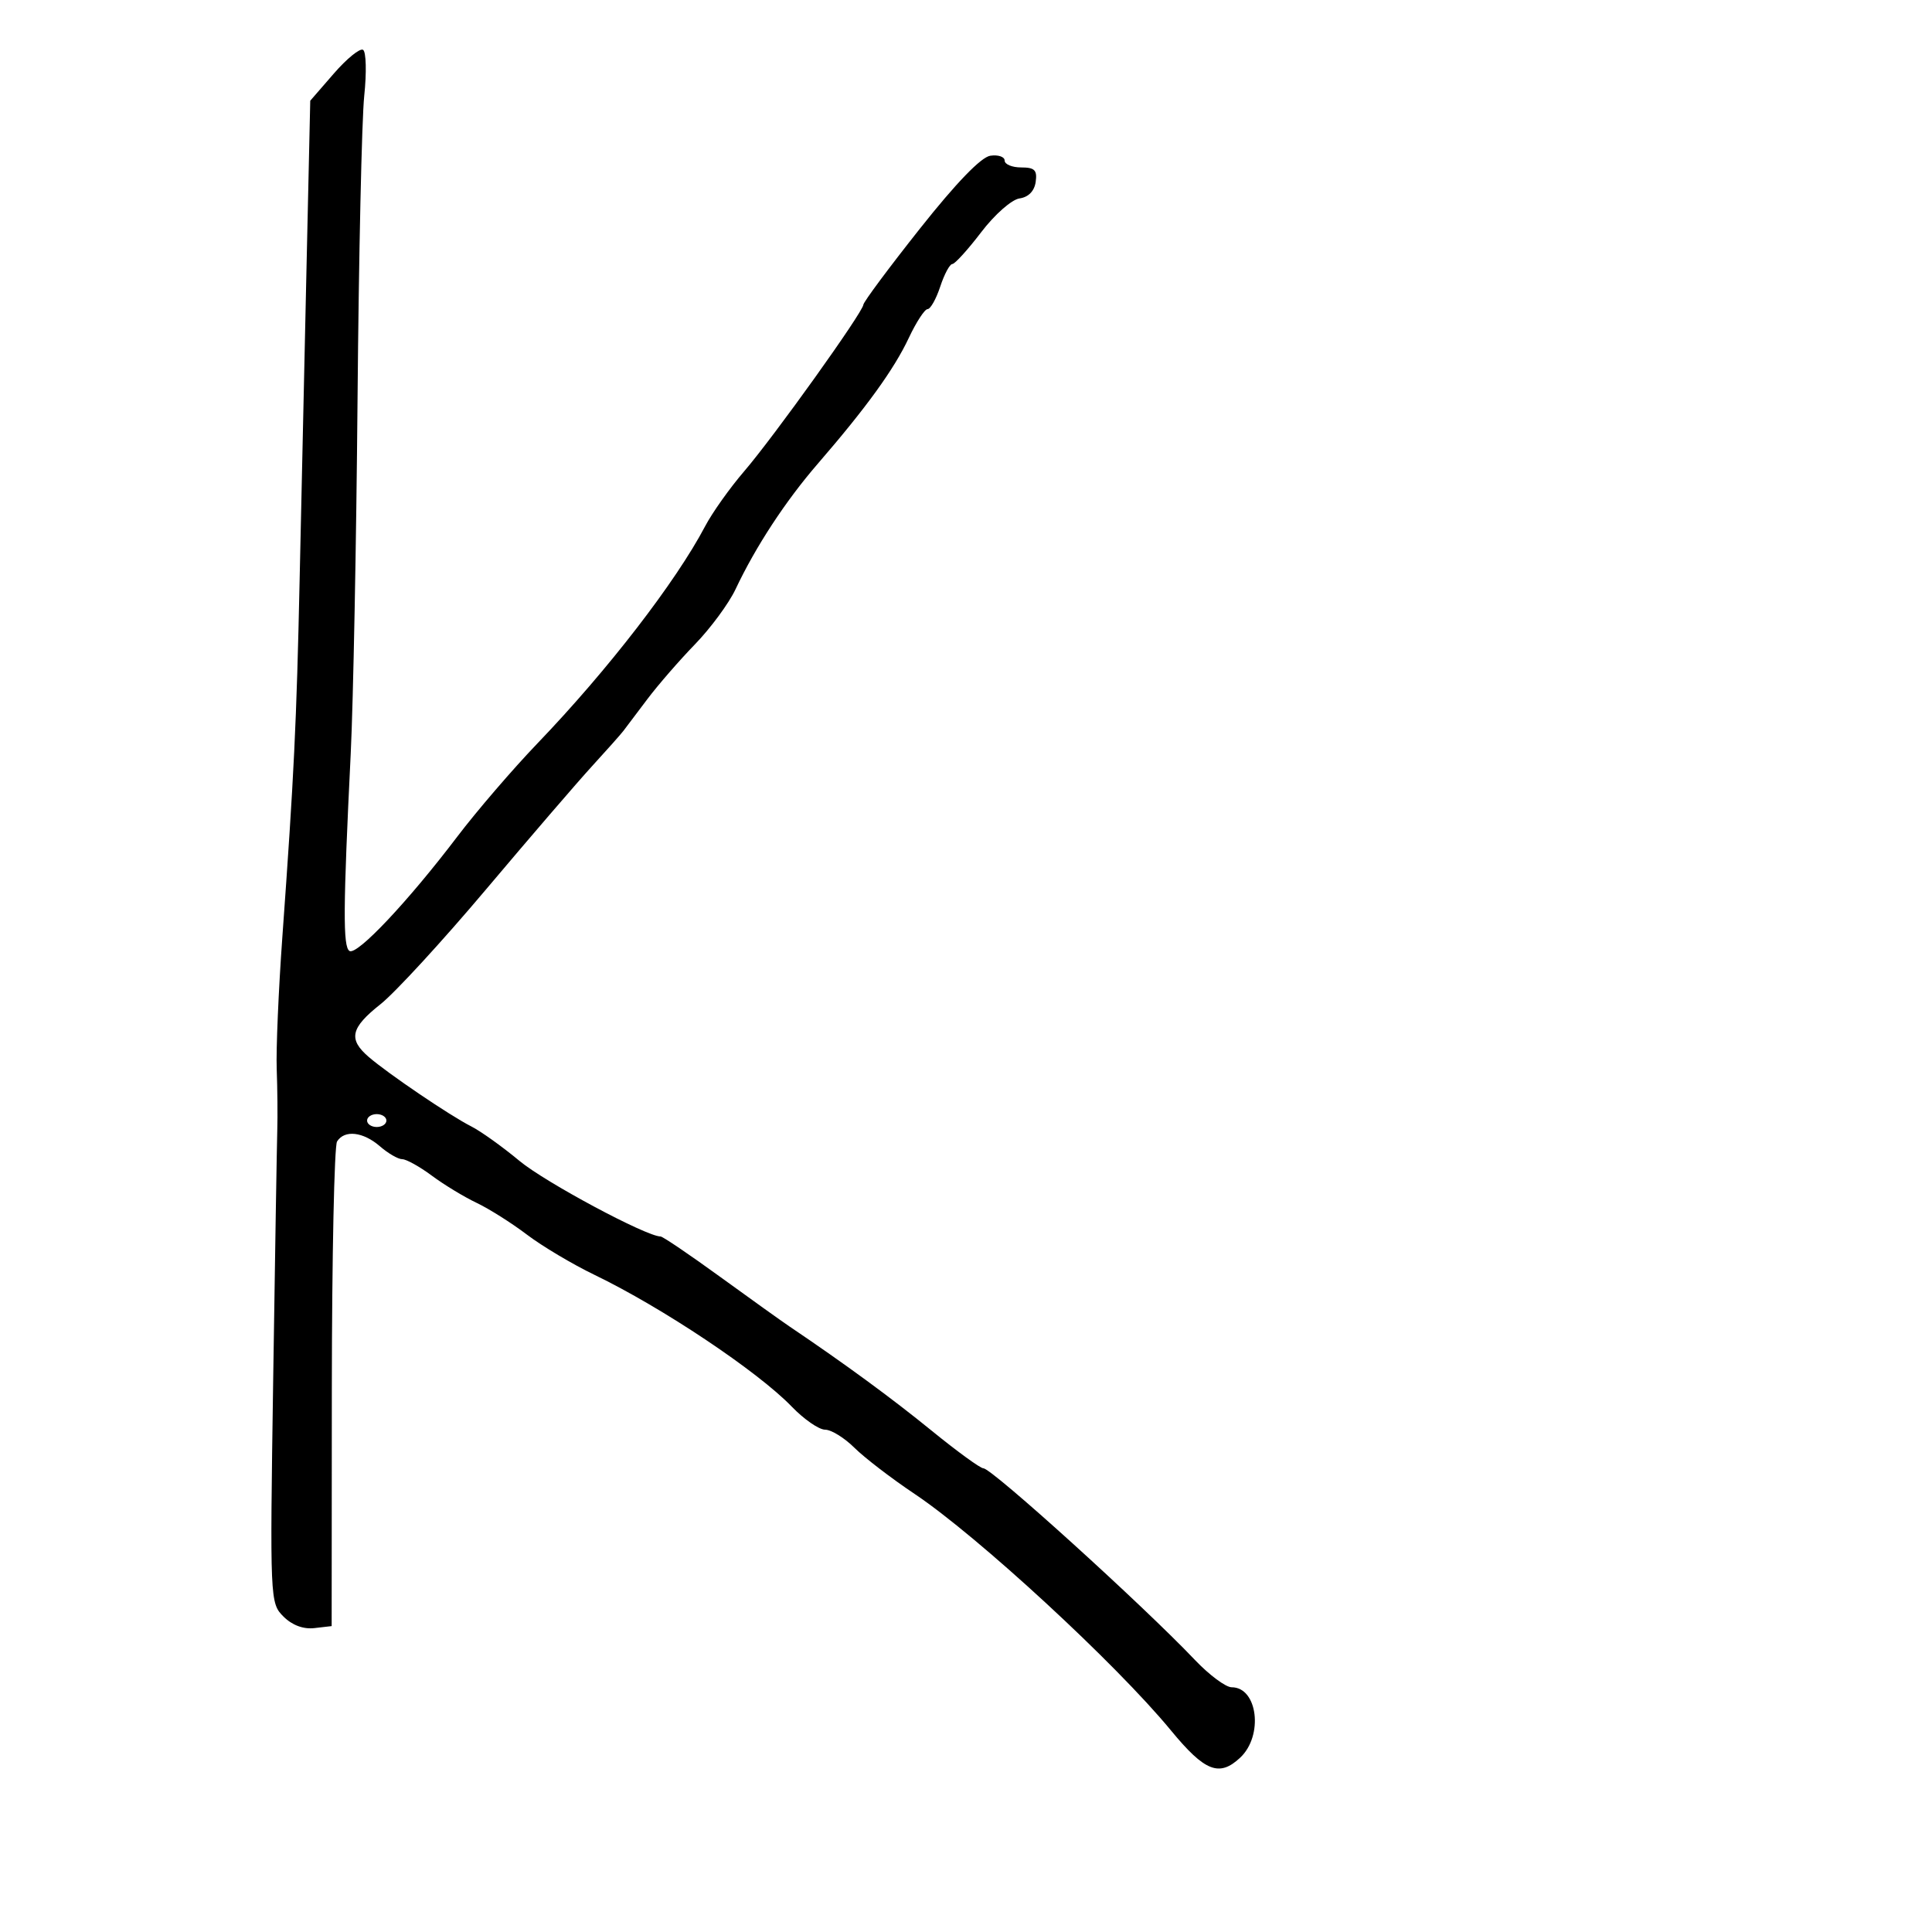 <svg xmlns="http://www.w3.org/2000/svg" width="300" height="300" viewBox="0 0 300 300" version="1.1">
	<path d="M 51.838 11.419 L 48.175 15.638 47.584 42.069 C 47.259 56.606, 46.783 78.175, 46.527 90 C 46.044 112.352, 45.657 120.357, 43.843 145.500 C 43.248 153.750, 42.855 162.975, 42.968 166 C 43.082 169.025, 43.121 173.300, 43.056 175.500 C 42.991 177.700, 42.705 195.116, 42.420 214.201 C 41.909 248.510, 41.927 248.927, 44.012 251.012 C 45.358 252.358, 47.094 253.009, 48.811 252.811 L 51.500 252.500 51.528 215.500 C 51.544 195.150, 51.908 177.938, 52.337 177.250 C 53.490 175.404, 56.382 175.729, 59 178 C 60.268 179.100, 61.825 180, 62.459 180 C 63.093 180, 65.161 181.151, 67.056 182.558 C 68.950 183.965, 72.075 185.863, 74 186.775 C 75.925 187.688, 79.439 189.906, 81.809 191.704 C 84.178 193.502, 88.903 196.316, 92.309 197.958 C 102.788 203.010, 117.674 212.954, 122.946 218.425 C 124.842 220.391, 127.169 222, 128.119 222 C 129.069 222, 131.118 223.263, 132.673 224.807 C 134.228 226.351, 138.425 229.571, 142 231.962 C 151.831 238.537, 173.288 258.332, 181.821 268.698 C 187.085 275.094, 189.333 275.975, 192.585 272.920 C 196.211 269.513, 195.297 262, 191.255 262 C 190.334 262, 187.763 260.087, 185.540 257.748 C 177.425 249.208, 154.013 228, 152.701 228 C 152.229 228, 148.616 225.372, 144.671 222.160 C 138.490 217.127, 131.196 211.779, 122.631 206 C 121.408 205.175, 116.534 201.688, 111.798 198.250 C 107.063 194.812, 102.912 192, 102.573 192 C 100.368 192, 84.658 183.586, 80.673 180.271 C 78.018 178.062, 74.643 175.648, 73.173 174.905 C 69.892 173.247, 60.309 166.755, 57.250 164.119 C 54.045 161.357, 54.436 159.615, 59.085 155.932 C 61.332 154.153, 68.709 146.127, 75.478 138.098 C 82.247 130.069, 89.639 121.475, 91.906 119 C 94.172 116.525, 96.372 114.050, 96.794 113.500 C 97.215 112.950, 98.897 110.723, 100.530 108.551 C 102.164 106.379, 105.485 102.554, 107.912 100.051 C 110.338 97.548, 113.174 93.700, 114.213 91.500 C 117.350 84.856, 121.971 77.805, 126.992 72 C 134.521 63.295, 138.829 57.343, 141.107 52.495 C 142.269 50.023, 143.586 48, 144.033 48 C 144.479 48, 145.365 46.425, 146 44.500 C 146.635 42.575, 147.478 41, 147.872 41 C 148.266 41, 150.284 38.778, 152.355 36.062 C 154.458 33.305, 157.088 30.986, 158.311 30.812 C 159.696 30.614, 160.617 29.674, 160.820 28.250 C 161.080 26.418, 160.662 26, 158.570 26 C 157.156 26, 156 25.519, 156 24.930 C 156 24.342, 155.002 24.005, 153.782 24.180 C 152.346 24.387, 148.486 28.383, 142.846 35.500 C 138.051 41.550, 134.100 46.866, 134.064 47.313 C 133.968 48.529, 120.176 67.801, 115.538 73.201 C 113.317 75.786, 110.600 79.611, 109.500 81.701 C 104.939 90.364, 94.366 104.063, 83.500 115.384 C 79.650 119.395, 74.025 125.937, 71 129.921 C 63.345 140.004, 55.438 148.389, 54.269 147.666 C 53.239 147.030, 53.276 141.054, 54.461 117 C 54.854 109.025, 55.330 84.275, 55.519 62 C 55.709 39.725, 56.176 18.524, 56.558 14.887 C 56.940 11.250, 56.858 8.032, 56.376 7.737 C 55.894 7.442, 53.852 9.099, 51.838 11.419 M 57 174 C 57 174.550, 57.675 175, 58.500 175 C 59.325 175, 60 174.550, 60 174 C 60 173.450, 59.325 173, 58.500 173 C 57.675 173, 57 173.450, 57 174" stroke="none" fill="black" fill-rule="evenodd"/>
</svg>
